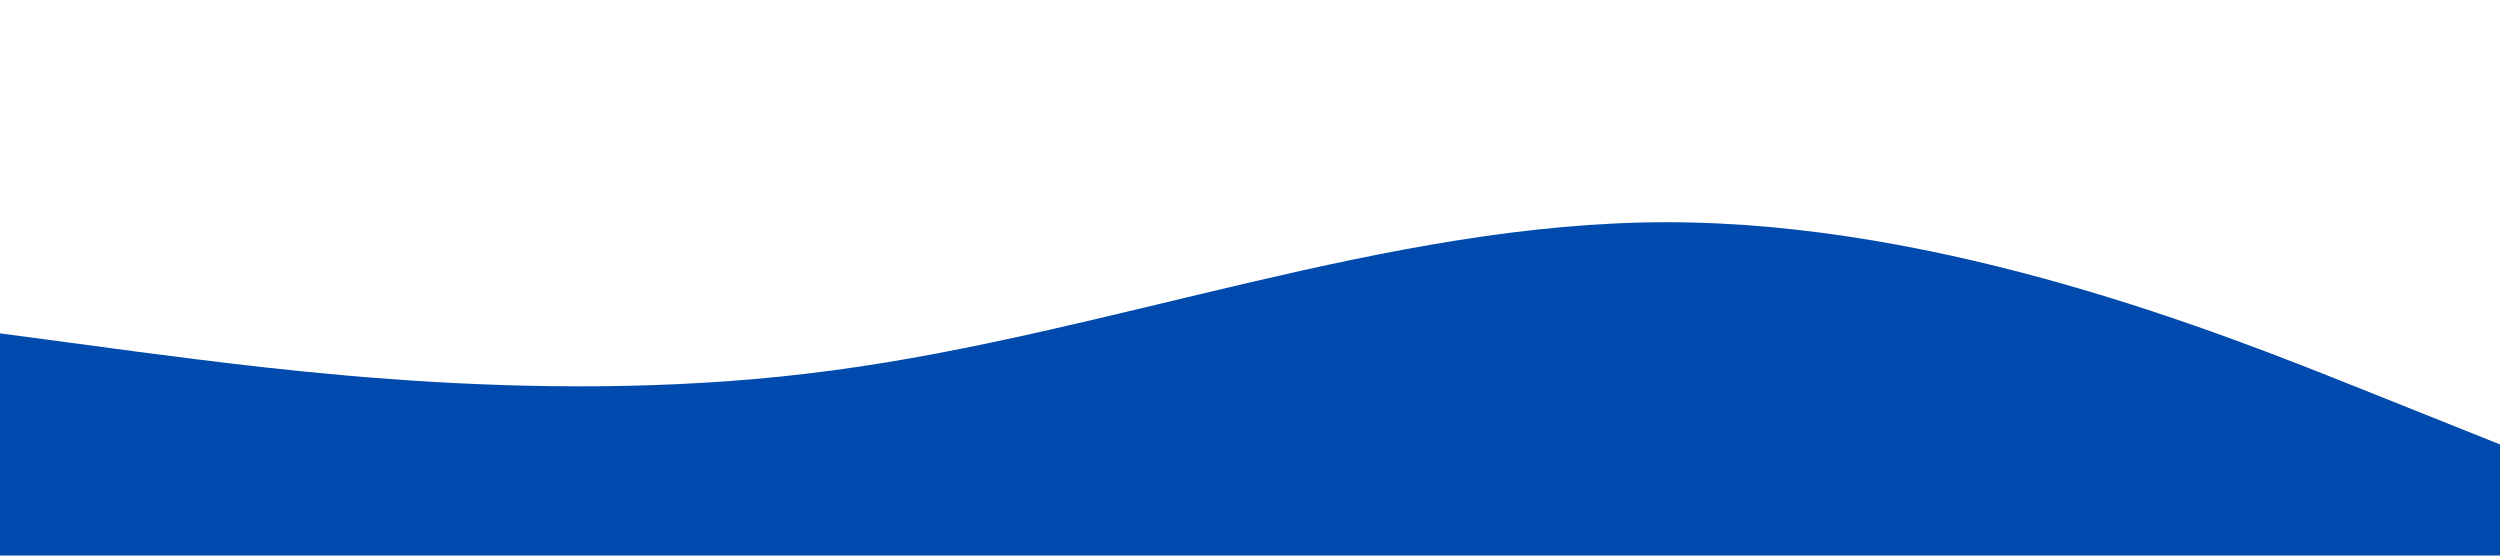 <?xml version="1.0" standalone="no"?><svg xmlns="http://www.w3.org/2000/svg" viewBox="0 0 1440 320"><path fill="#004aad" fill-opacity="1" d="M0,192L80,202.7C160,213,320,235,480,213.3C640,192,800,128,960,128C1120,128,1280,192,1360,224L1440,256L1440,320L1360,320C1280,320,1120,320,960,320C800,320,640,320,480,320C320,320,160,320,80,320L0,320Z"></path></svg>